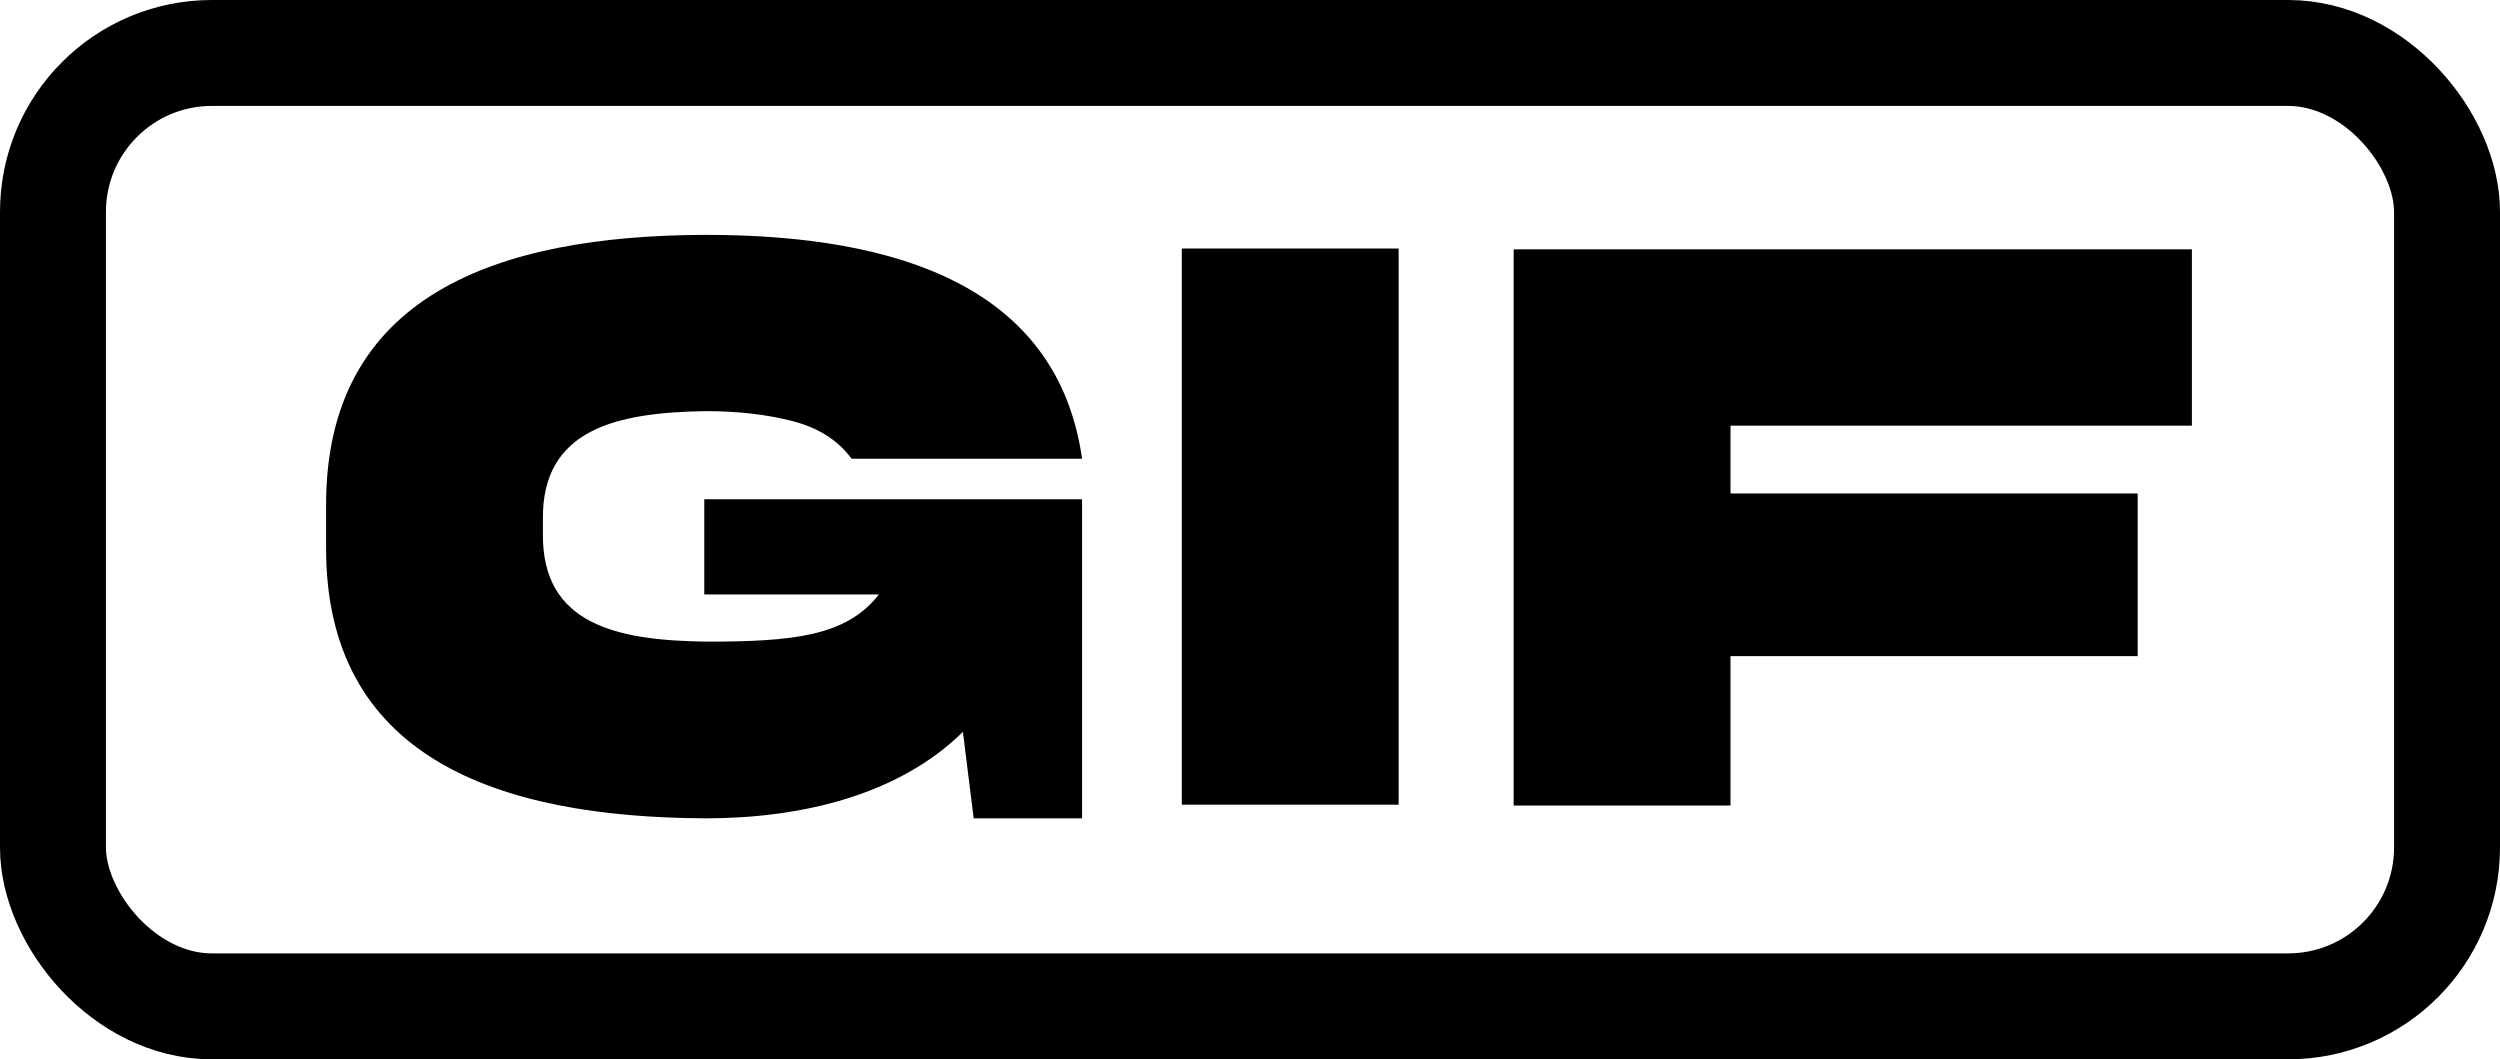 <svg width="118" height="50" viewBox="0 0 118 50" fill="none" xmlns="http://www.w3.org/2000/svg">
<path d="M33.242 28.059H41.484C39.941 30.051 37.363 30.285 33.32 30.285C29.121 30.227 25.566 29.484 25.625 25.168V24.523C25.566 20.246 29.121 19.465 33.32 19.406C34.824 19.406 36.191 19.562 37.402 19.875C38.613 20.188 39.551 20.773 40.195 21.652H51.074C49.922 13.566 42.422 11.086 33.32 11.086C23.438 11.105 15.352 13.957 15.391 23.898V25.812C15.352 35.734 23.438 38.586 33.32 38.625C37.773 38.625 42.402 37.551 45.449 34.543L45.957 38.625H51.074V23.566H33.242V28.059ZM55.781 11.73V37.98H66.016V11.73H55.781ZM71.445 38.02H81.68V30.969H100.898V23.293H81.68V20.09H103.457V11.77H71.445V38.02Z" fill="black"/>
<rect x="2.5" y="2.5" width="113" height="45" rx="7.5" stroke="black" stroke-width="5"/>
</svg>
